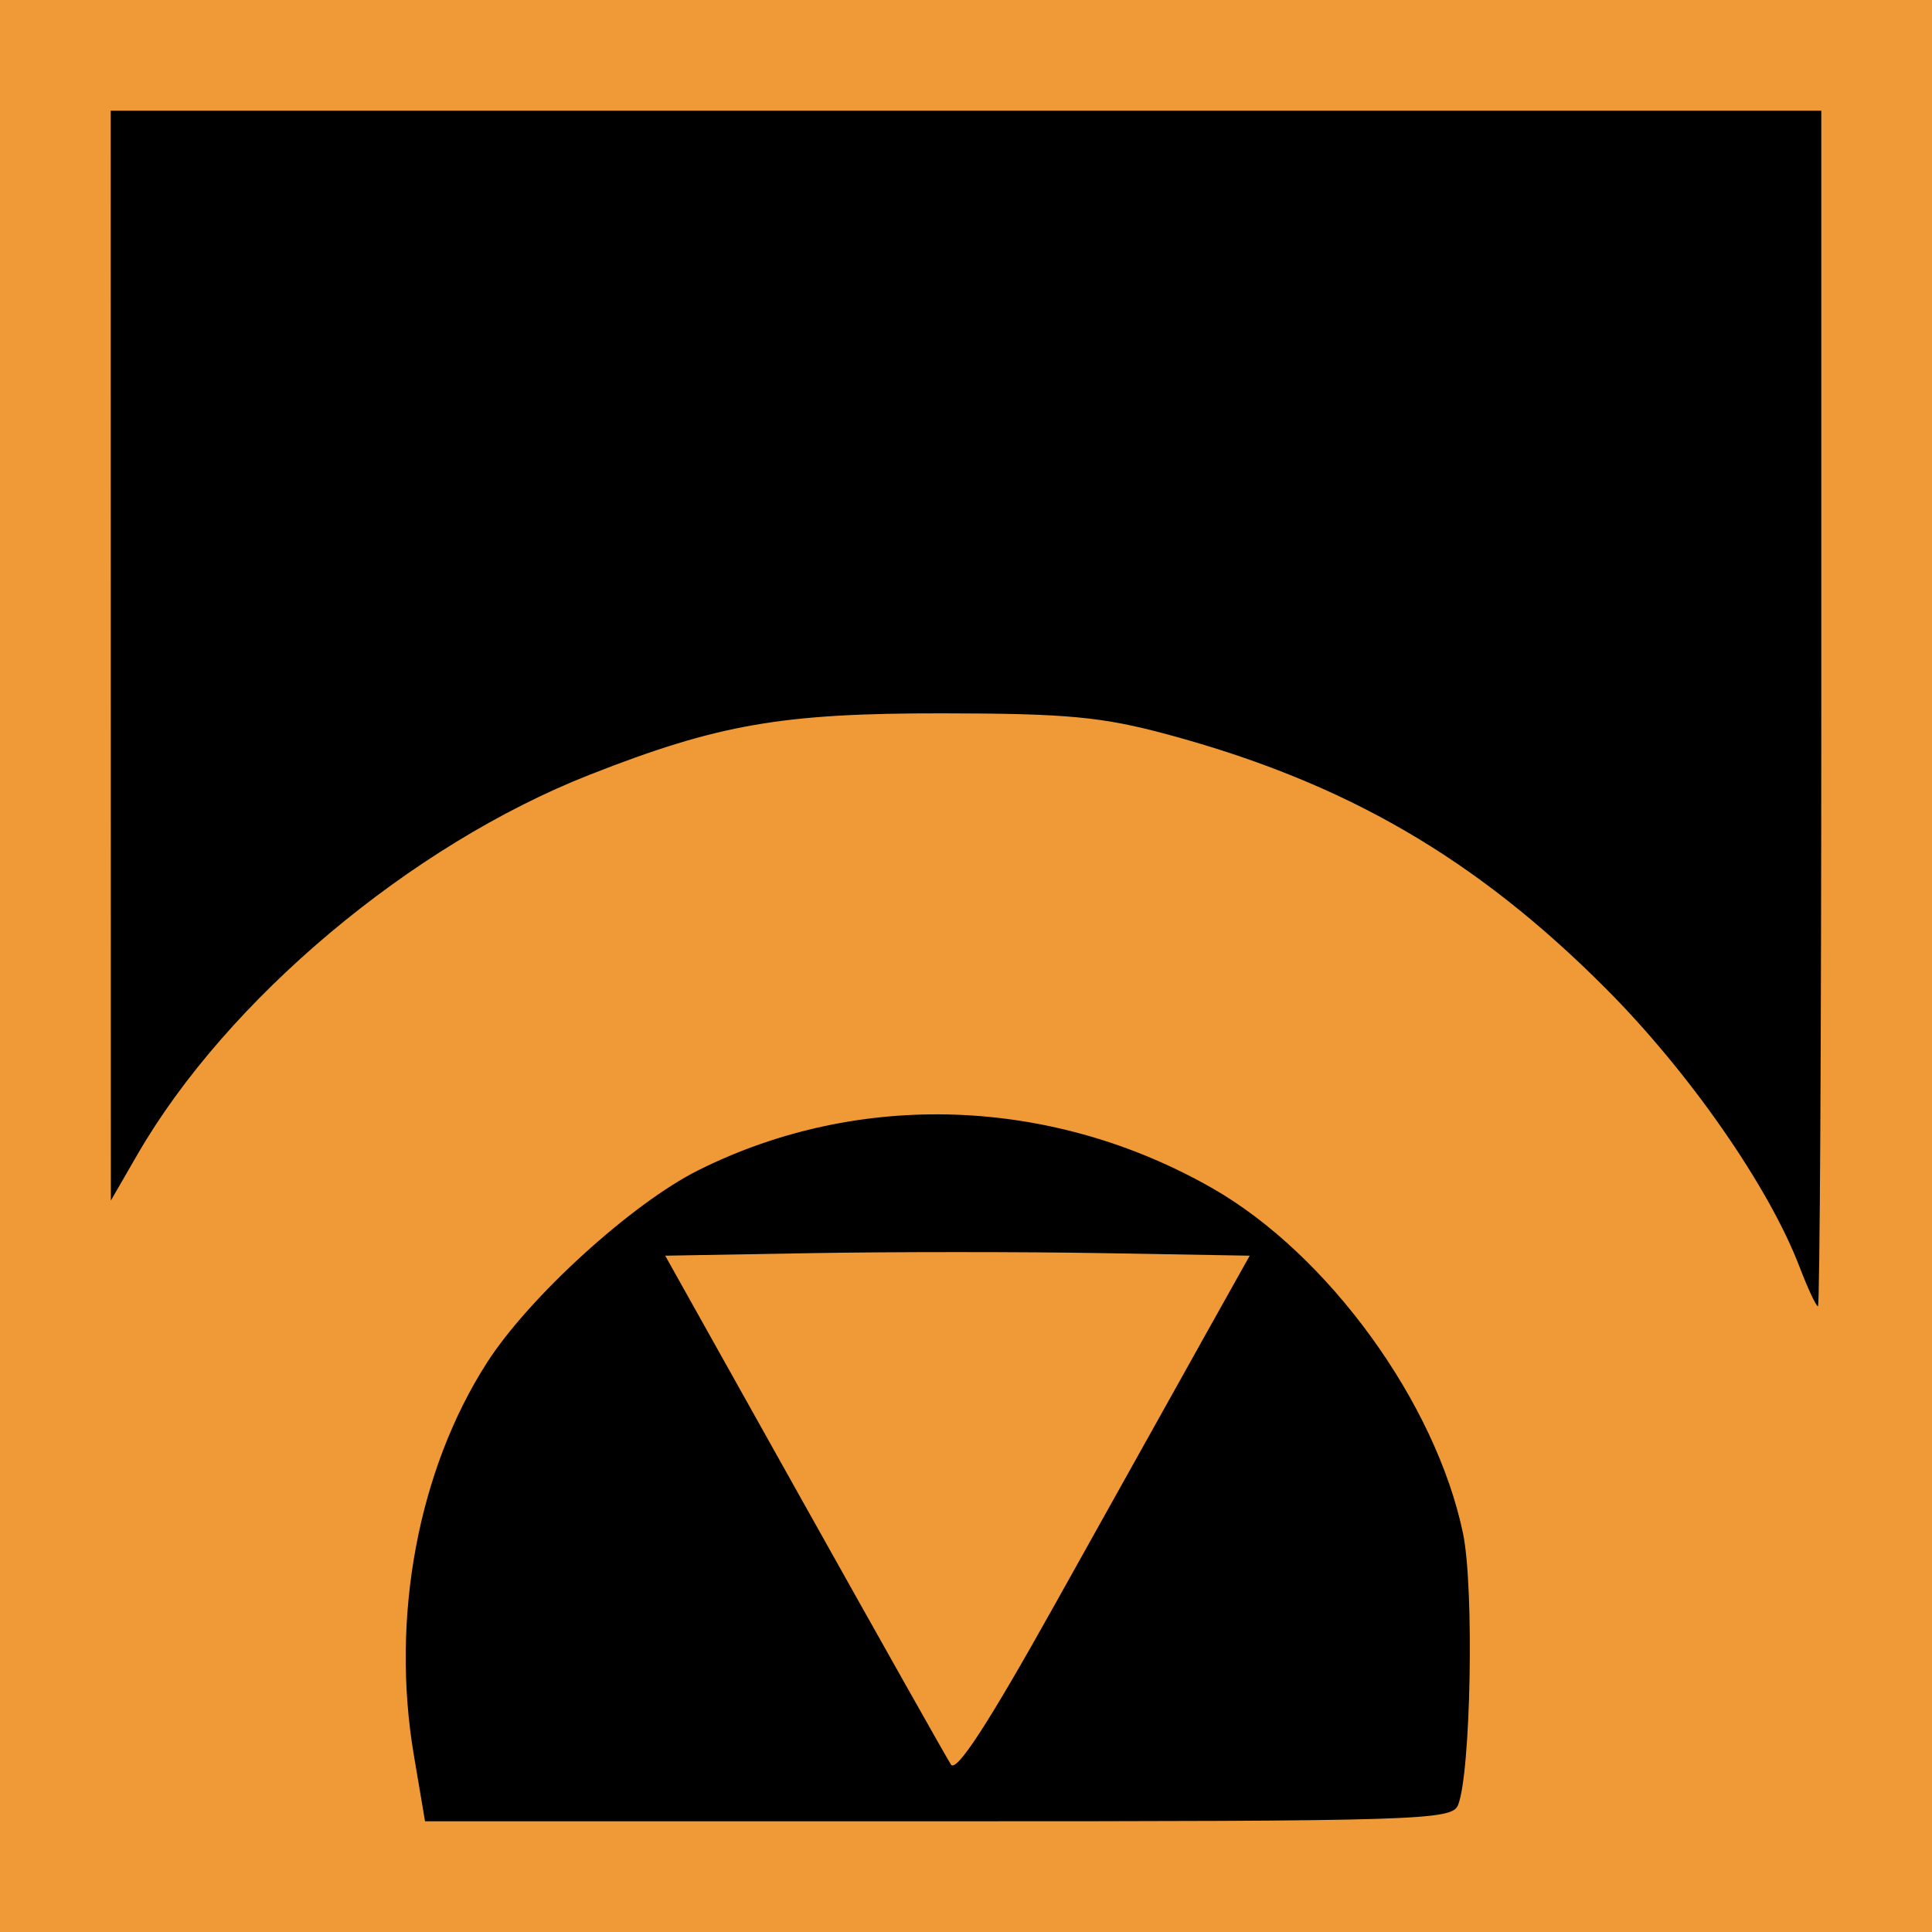 <?xml version="1.0" encoding="UTF-8" standalone="no"?>
<!-- Created with Inkscape (http://www.inkscape.org/) -->

<svg
   width="55.582mm"
   height="55.582mm"
   viewBox="0 0 55.582 55.582"
   version="1.1"
   id="svg5"
   xml:space="preserve"
   inkscape:version="1.2 (dc2aeda, 2022-05-15)"
   sodipodi:docname="monuments_special.svg"
   xmlns:inkscape="http://www.inkscape.org/namespaces/inkscape"
   xmlns:sodipodi="http://sodipodi.sourceforge.net/DTD/sodipodi-0.dtd"
   xmlns="http://www.w3.org/2000/svg"
   xmlns:svg="http://www.w3.org/2000/svg"><sodipodi:namedview
     id="namedview7"
     pagecolor="#ffffff"
     bordercolor="#000000"
     borderopacity="0.25"
     inkscape:showpageshadow="2"
     inkscape:pageopacity="0.0"
     inkscape:pagecheckerboard="0"
     inkscape:deskcolor="#d1d1d1"
     inkscape:document-units="mm"
     showgrid="false"
     inkscape:zoom="0.37511246"
     inkscape:cx="1464.894"
     inkscape:cy="313.2394"
     inkscape:window-width="3440"
     inkscape:window-height="1323"
     inkscape:window-x="1512"
     inkscape:window-y="25"
     inkscape:window-maximized="1"
     inkscape:current-layer="layer1" /><defs
     id="defs2" /><g
     inkscape:label="Layer 1"
     inkscape:groupmode="layer"
     id="layer1"
     transform="translate(113.819,61.93)"><g
       id="g4328"
       transform="translate(-233.415,-111.455)"
       inkscape:export-filename="../../Pictures/icons/painted_cave_special.svg"
       inkscape:export-xdpi="91.397263"
       inkscape:export-ydpi="91.397263"><rect
         style="fill:#f09937;fill-opacity:1;stroke-width:0.265"
         id="rect363-0"
         width="55.582"
         height="55.582"
         x="119.596"
         y="49.525" /><path
         style="fill:#000000;stroke-width:0.265"
         d="m 131.5,100.005 c -0.666,-3.951 0.125,-8.191 2.106,-11.278 1.212,-1.889 4.169,-4.58 6.082,-5.536 4.634,-2.315 10.175,-2.119 14.794,0.523 3.329,1.905 6.421,6.166 7.204,9.928 0.324,1.559 0.225,6.909 -0.145,7.817 -0.177,0.433 -1.14,0.463 -14.953,0.463 h -14.764 z m 22.642,-11.841 1.407,-2.514 -4.213,-0.073 c -2.317,-0.04 -6.101,-0.04 -8.408,0 l -4.195,0.073 3.997,7.144 c 2.199,3.929 4.099,7.302 4.223,7.495 0.156,0.243 1.081,-1.183 3.005,-4.63 1.528,-2.74 3.412,-6.112 4.185,-7.495 z m 17.223,-2.197 c -0.882,-2.308 -3.174,-5.601 -5.576,-8.008 -3.742,-3.751 -7.482,-5.92 -12.582,-7.299 -1.9,-0.514 -2.907,-0.609 -6.482,-0.613 -4.633,-0.006 -6.466,0.313 -10.166,1.767 -5.142,2.021 -10.435,6.467 -13.01,10.927 l -0.764,1.323 -0.002,-15.677 -0.002,-15.677 h 24.606 24.606 v 17.198 c 0,9.459 -0.043,17.198 -0.096,17.198 -0.053,0 -0.292,-0.513 -0.531,-1.139 z"
         id="path4250" /></g></g></svg>
